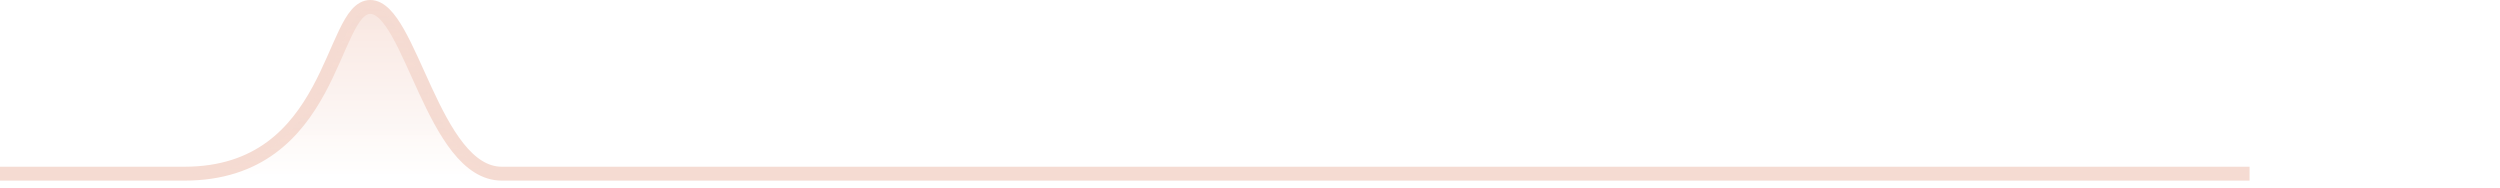 <svg width="360" height="27" viewBox="0 0 360 27" fill="none" xmlns="http://www.w3.org/2000/svg">
<path d="M323.938 25.009C320.642 25.009 82.15 25.009 72.264 25.009C62.379 25.009 59.083 1 53.317 1C47.55 1 48.168 25.009 26.543 25.009C4.918 25.009 -13 25.009 -13 25.009" stroke="#F5DBD2" stroke-width="2"/>
<path d="M53.523 1C59.289 1 62.379 25.009 72.264 25.009H26.543C48.168 25.009 47.756 1 53.523 1Z" fill="url(#paint0_linear)"/>
<defs>
<linearGradient id="paint0_linear" x1="291.5" y1="-10.37" x2="291.5" y2="26" gradientUnits="userSpaceOnUse">
<stop stop-color="#F5DBD2"/>
<stop offset="1" stop-color="#F5DBD2" stop-opacity="0"/>
</linearGradient>
</defs>
</svg>
